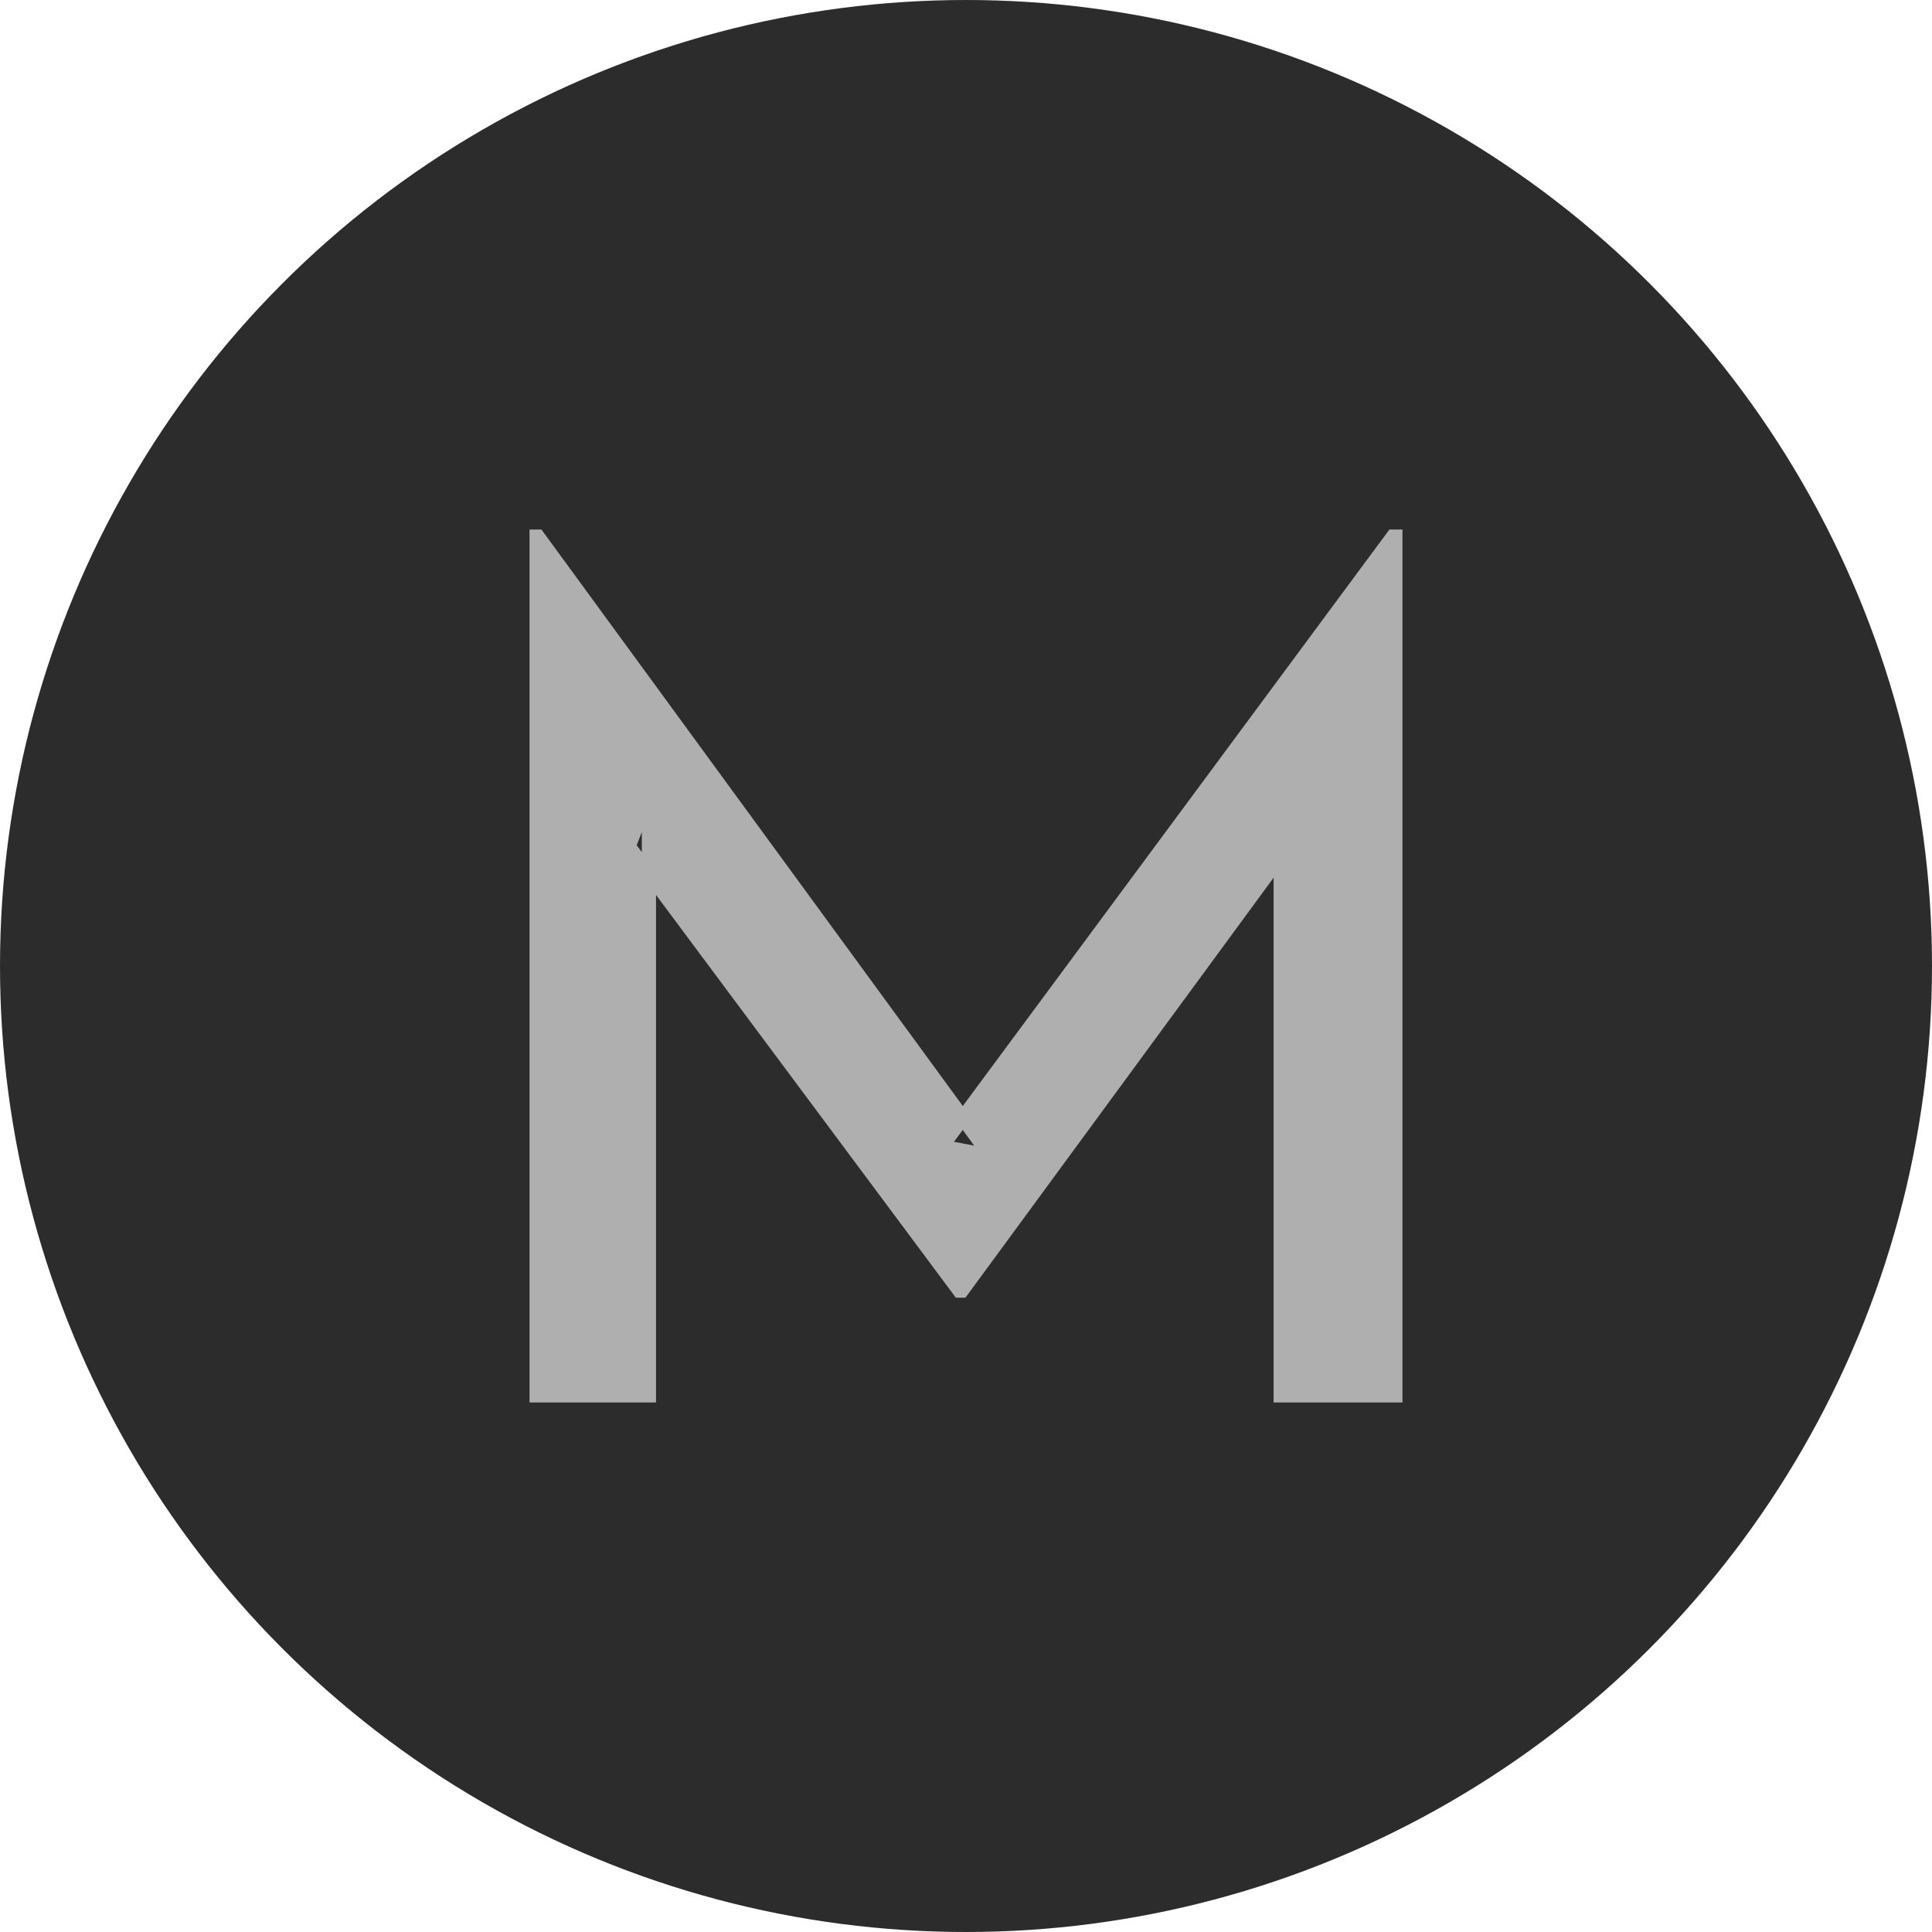 <svg width="34" height="34" viewBox="0 0 34 34" fill="none" xmlns="http://www.w3.org/2000/svg">
<circle cx="17" cy="17" r="17" fill="#2B2C2B"/>
<path fill-rule="evenodd" clip-rule="evenodd" d="M11.42 24.556H9.444V9.444H9.465L17.431 20.342L16.569 20.18L24.514 9.444H24.556V24.556H22.538V13.901L22.664 14.893L16.927 22.712H16.884L11.063 14.893L11.42 13.982V24.556Z" fill="#AFAFAF" stroke="#AFAFAF" stroke-width="0.25" stroke-linecap="round"/>
</svg>
